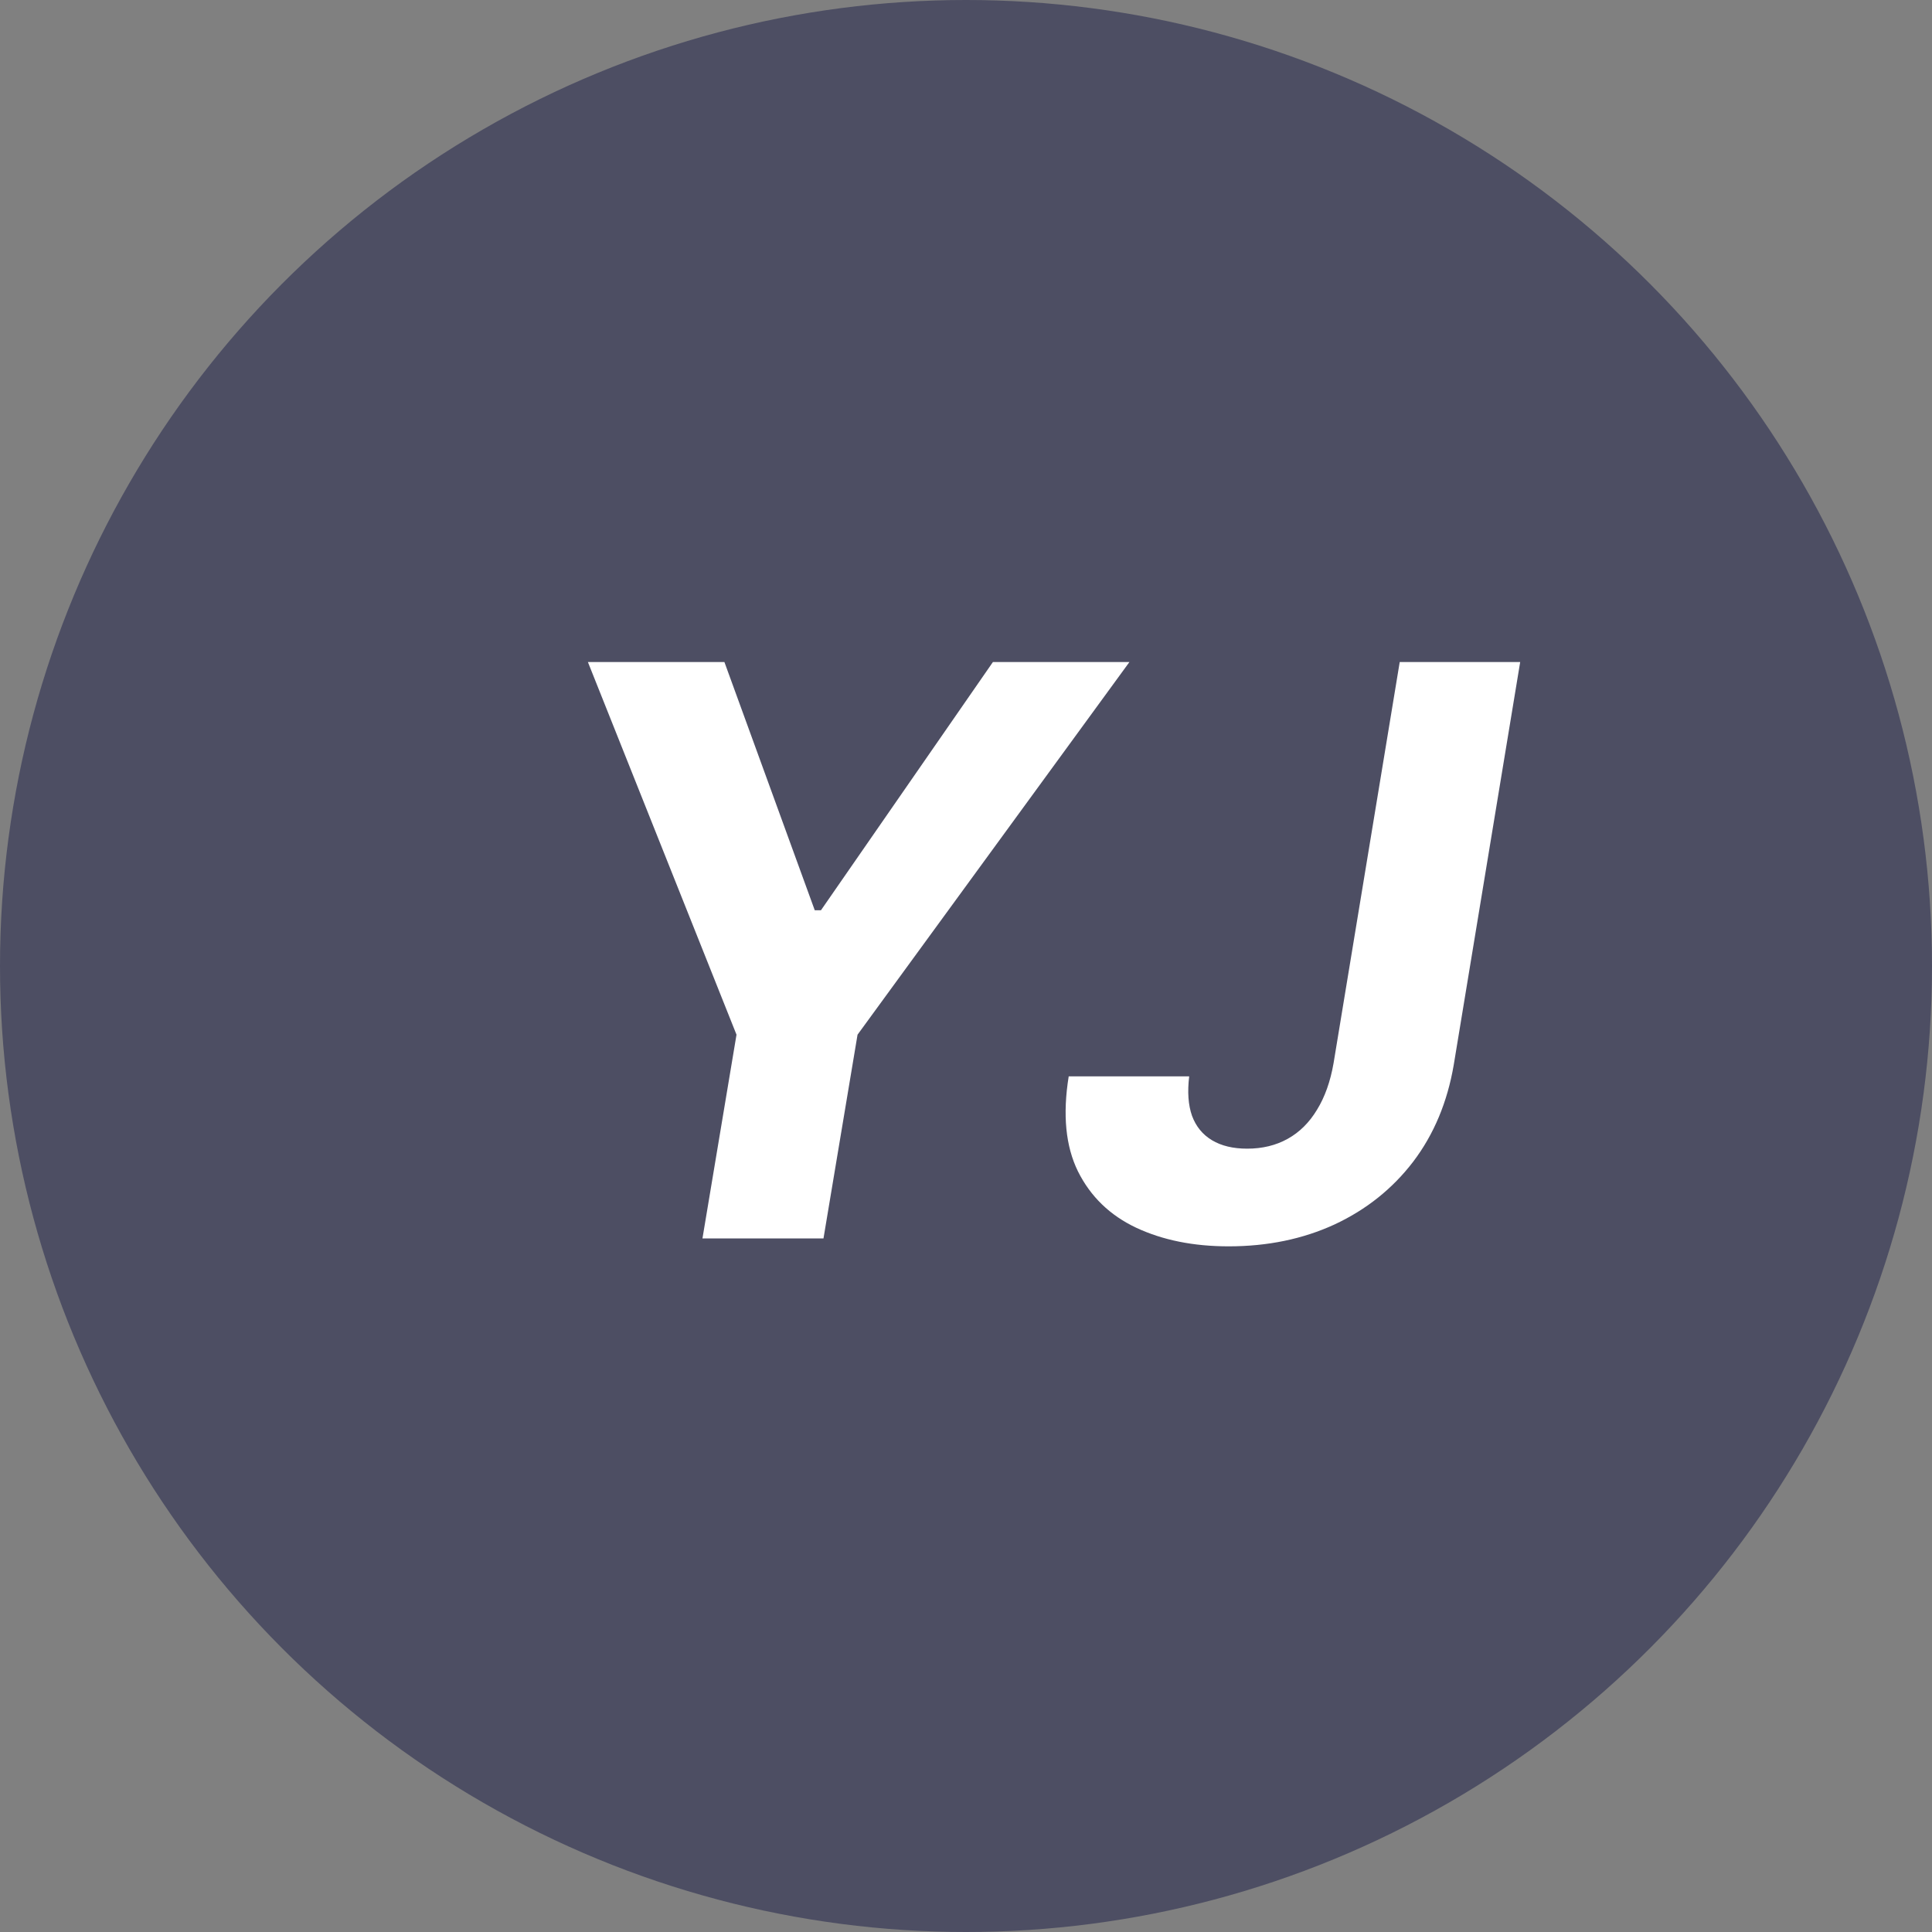 <svg width="117" height="117" viewBox="0 0 117 117" fill="none" xmlns="http://www.w3.org/2000/svg">
<rect x="0" y="0" width="117" height="117" fill="#808080" stroke="none"/>
<circle cx="58.5" cy="58.5" r="58.5" fill="#4D4E63"/>
<path d="M35.602 40.091H43.869L49.341 55.125H49.716L60.131 40.091H68.398L51.932 62.659L49.869 75H42.54L44.602 62.659L35.602 40.091ZM84.766 40.091H92.061L88.038 64.483C87.652 66.744 86.834 68.699 85.584 70.347C84.334 71.983 82.749 73.25 80.828 74.148C78.908 75.034 76.766 75.477 74.402 75.477C72.277 75.477 70.413 75.102 68.811 74.352C67.22 73.602 66.044 72.466 65.283 70.943C64.533 69.421 64.345 67.5 64.72 65.182H72.016C71.902 66.125 71.959 66.921 72.186 67.568C72.425 68.216 72.828 68.71 73.396 69.051C73.965 69.392 74.675 69.562 75.527 69.562C76.447 69.562 77.266 69.364 77.981 68.966C78.697 68.568 79.288 67.983 79.754 67.21C80.231 66.438 80.567 65.494 80.76 64.381L84.766 40.091Z" fill="white"/>
</svg>
